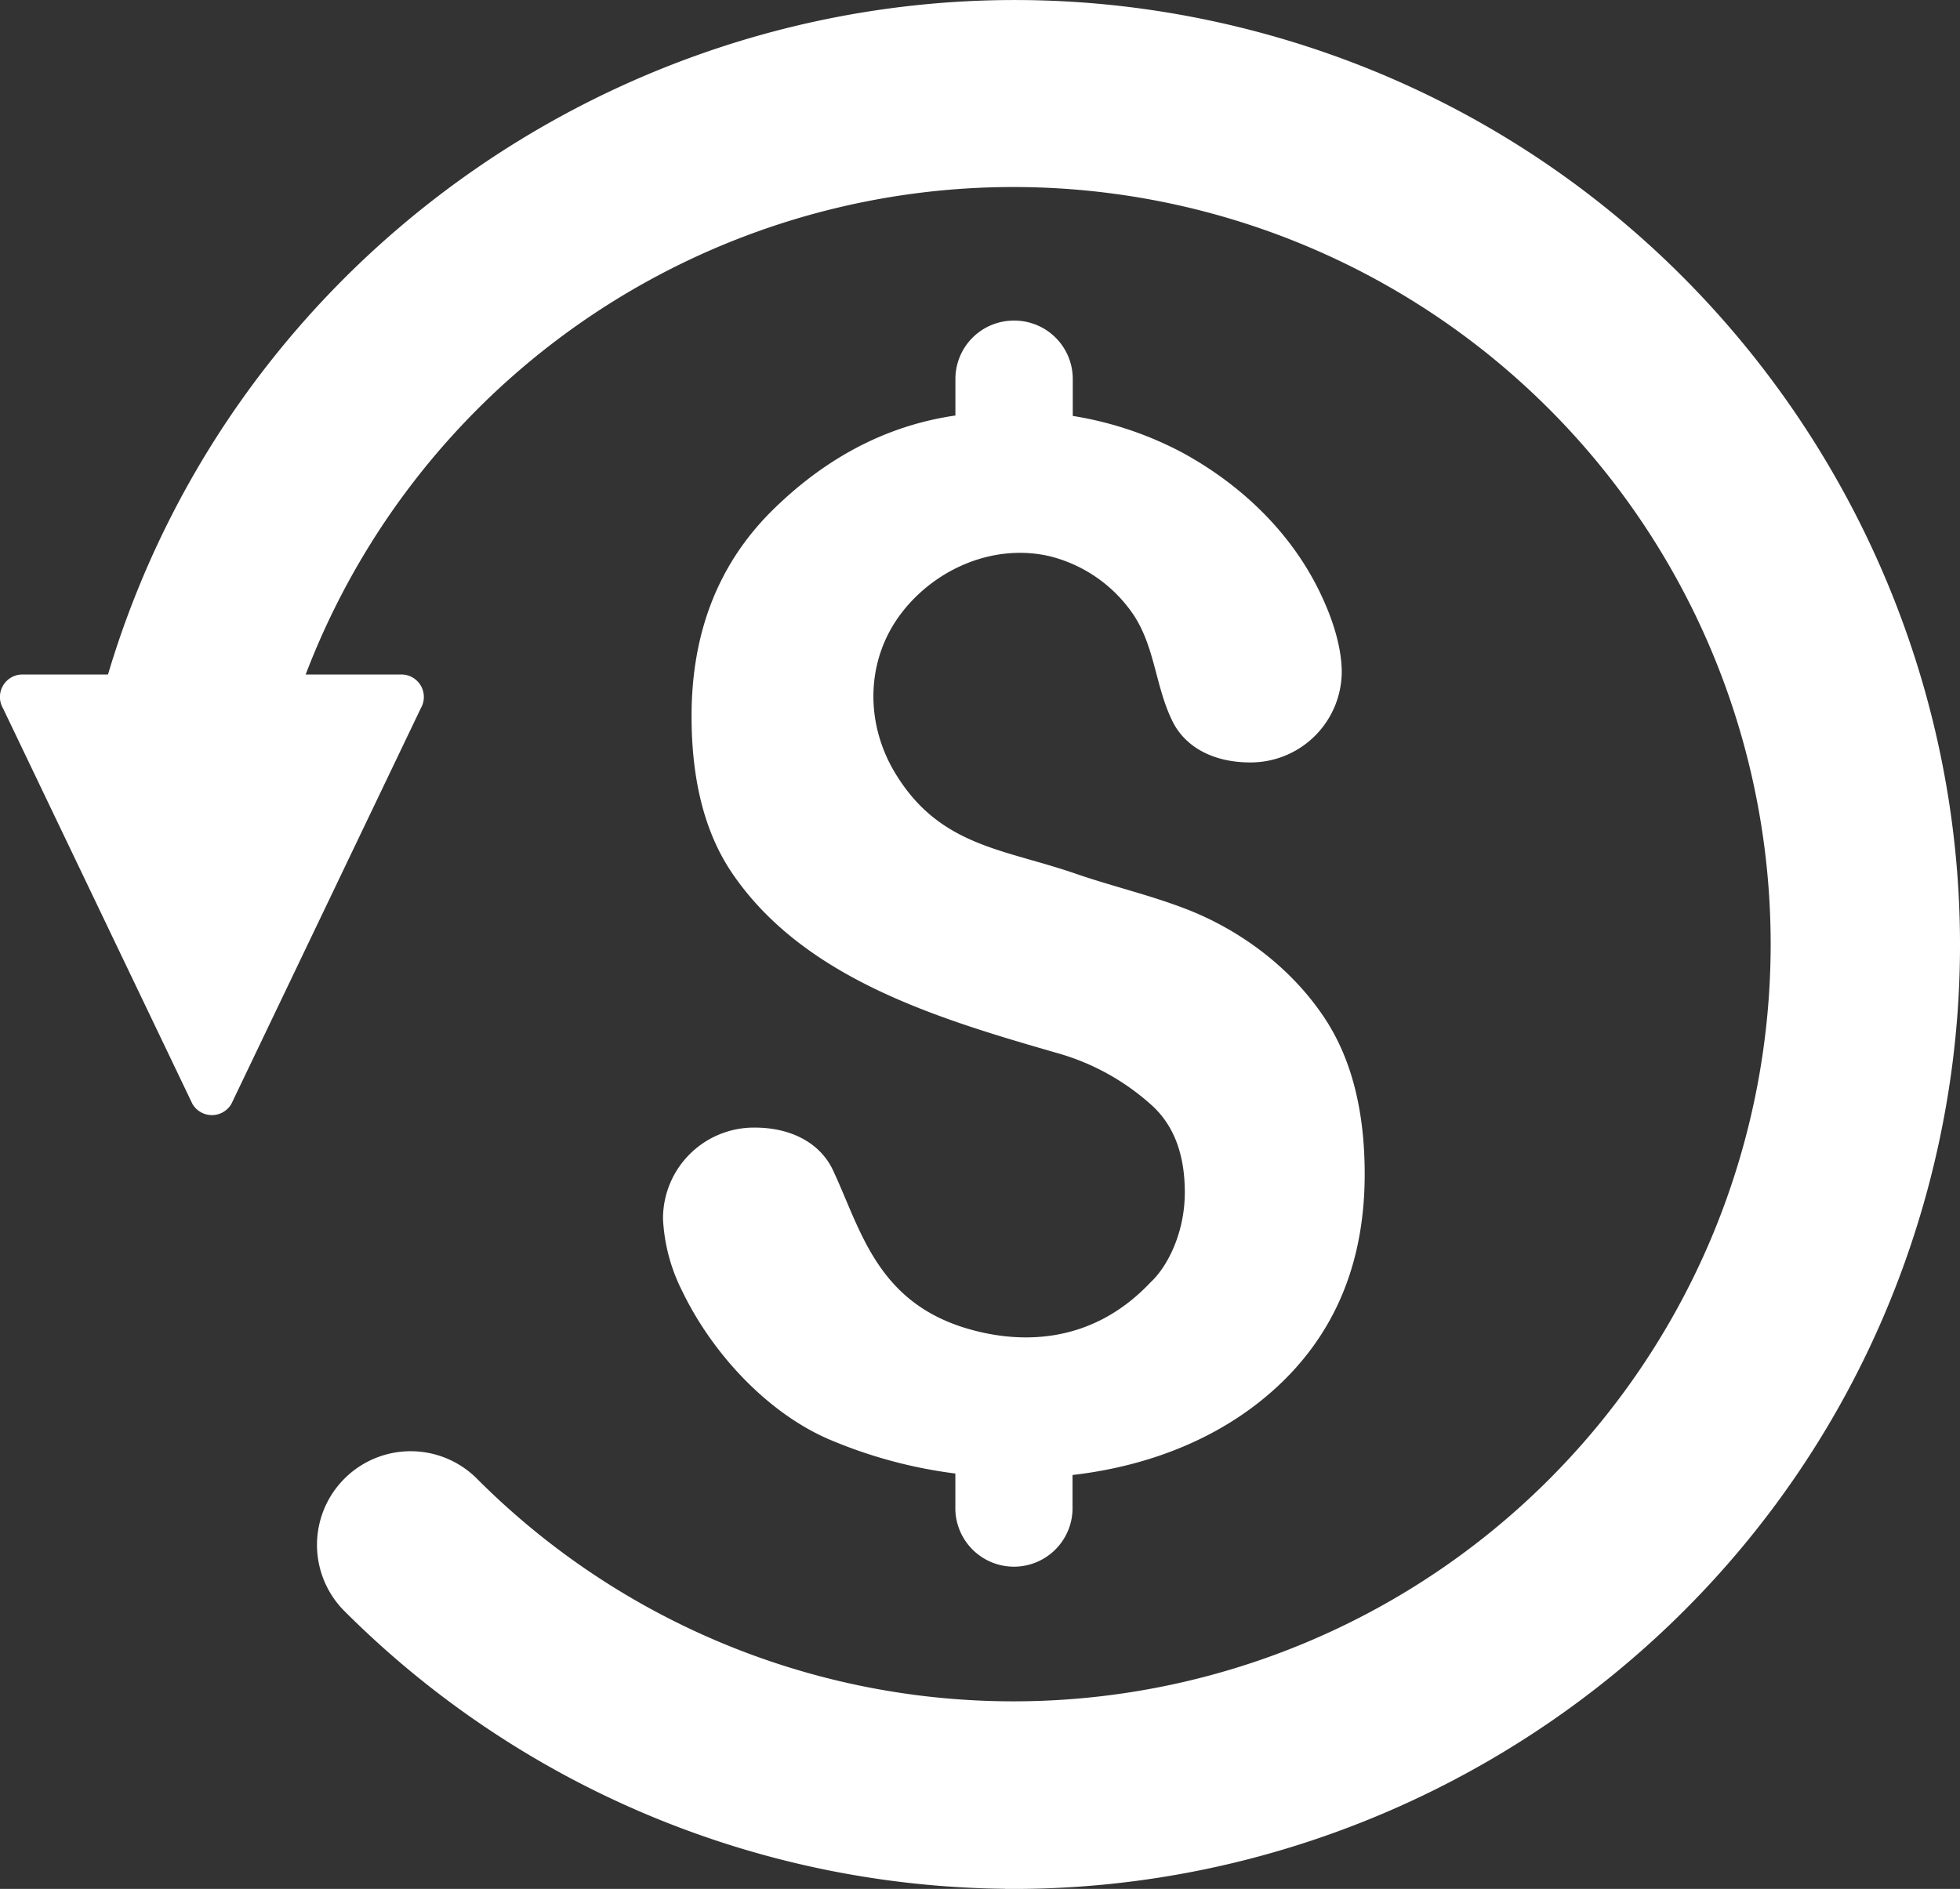 <svg xmlns="http://www.w3.org/2000/svg" viewBox="0 0 416 401"><rect x="0" y="0" width="416" height="401" fill="#333333" stroke="none"/><defs><style>.cls-1{fill:#fff;}</style></defs><title>Asset 1</title><g id="Layer_2" data-name="Layer 2"><g id="Layer_1-2" data-name="Layer 1"><path class="cls-1" d="M215.25,68.06a12.4,12.4,0,0,1,12.44,12.42V88.3A74.57,74.57,0,0,1,251,96.12c12.83,7,23.74,17.59,29.78,31,2,4.39,3.91,9.95,4,15.33a19.34,19.34,0,0,1-19.44,19.41c-7.91,0-14-3.34-16.65-9.08-3.56-7.43-3.61-15.94-8.48-22.8a30.29,30.29,0,0,0-17.44-11.9c-11.78-2.74-24.17,2.61-31.39,12-7.7,10-7.87,23.54-1.22,34.31,9.48,15.42,23,15.81,38.44,21.19,7.74,2.65,15.78,4.52,23.44,7.51,11.17,4.39,21.91,12.25,29,22.89,5.78,8.64,8.61,19.76,8.61,33.27,0,17.68-5.57,32.18-16.83,43.47-12,12-28.22,18.46-45.18,20.41v7.38a12.44,12.44,0,0,1-24.87,0v-7.69a100.51,100.51,0,0,1-26.7-7.21c-12.83-5.47-24.7-17.89-31.26-31.49a38,38,0,0,1-4.09-15.33,19.31,19.31,0,0,1,19.44-19.41c7.91,0,14,3.39,16.65,9.08,5.78,12.33,9.13,27.4,27.57,33.31,10.83,3.43,26.74,4.34,39.83-9.55,3.61-3.34,7.26-10.55,7.26-19.07,0-8.12-2.35-14.2-6.87-18.37A50.12,50.12,0,0,0,224,223.45c-24.74-7.16-53.35-15.63-68.61-38.09-5.83-8.6-8.61-19.76-8.61-33.31q0-26.51,16.87-43.43c11-10.94,23.91-18.2,39.13-20.41V80.48a12.4,12.4,0,0,1,12.44-12.42Z"/><path class="cls-1" d="M213.35,401c89.32.82,171.64-58.56,195.8-148.61C437.78,145.66,374.07,35.44,267.22,6.85S50,41.88,21.39,148.6A19.9,19.9,0,0,0,59.8,159l0-.11a160.74,160.74,0,1,1,41.65,155.25,19.88,19.88,0,0,0-28.57,27.66l.45.45a201.19,201.19,0,0,0,140,58.73Z"/><path class="cls-1" d="M4.77,143.19a4.77,4.77,0,0,0-4.14,7.16l40.21,84a4.78,4.78,0,0,0,8.27,0l40.21-84a4.77,4.77,0,0,0-4.13-7.16Z"/></g></g></svg>